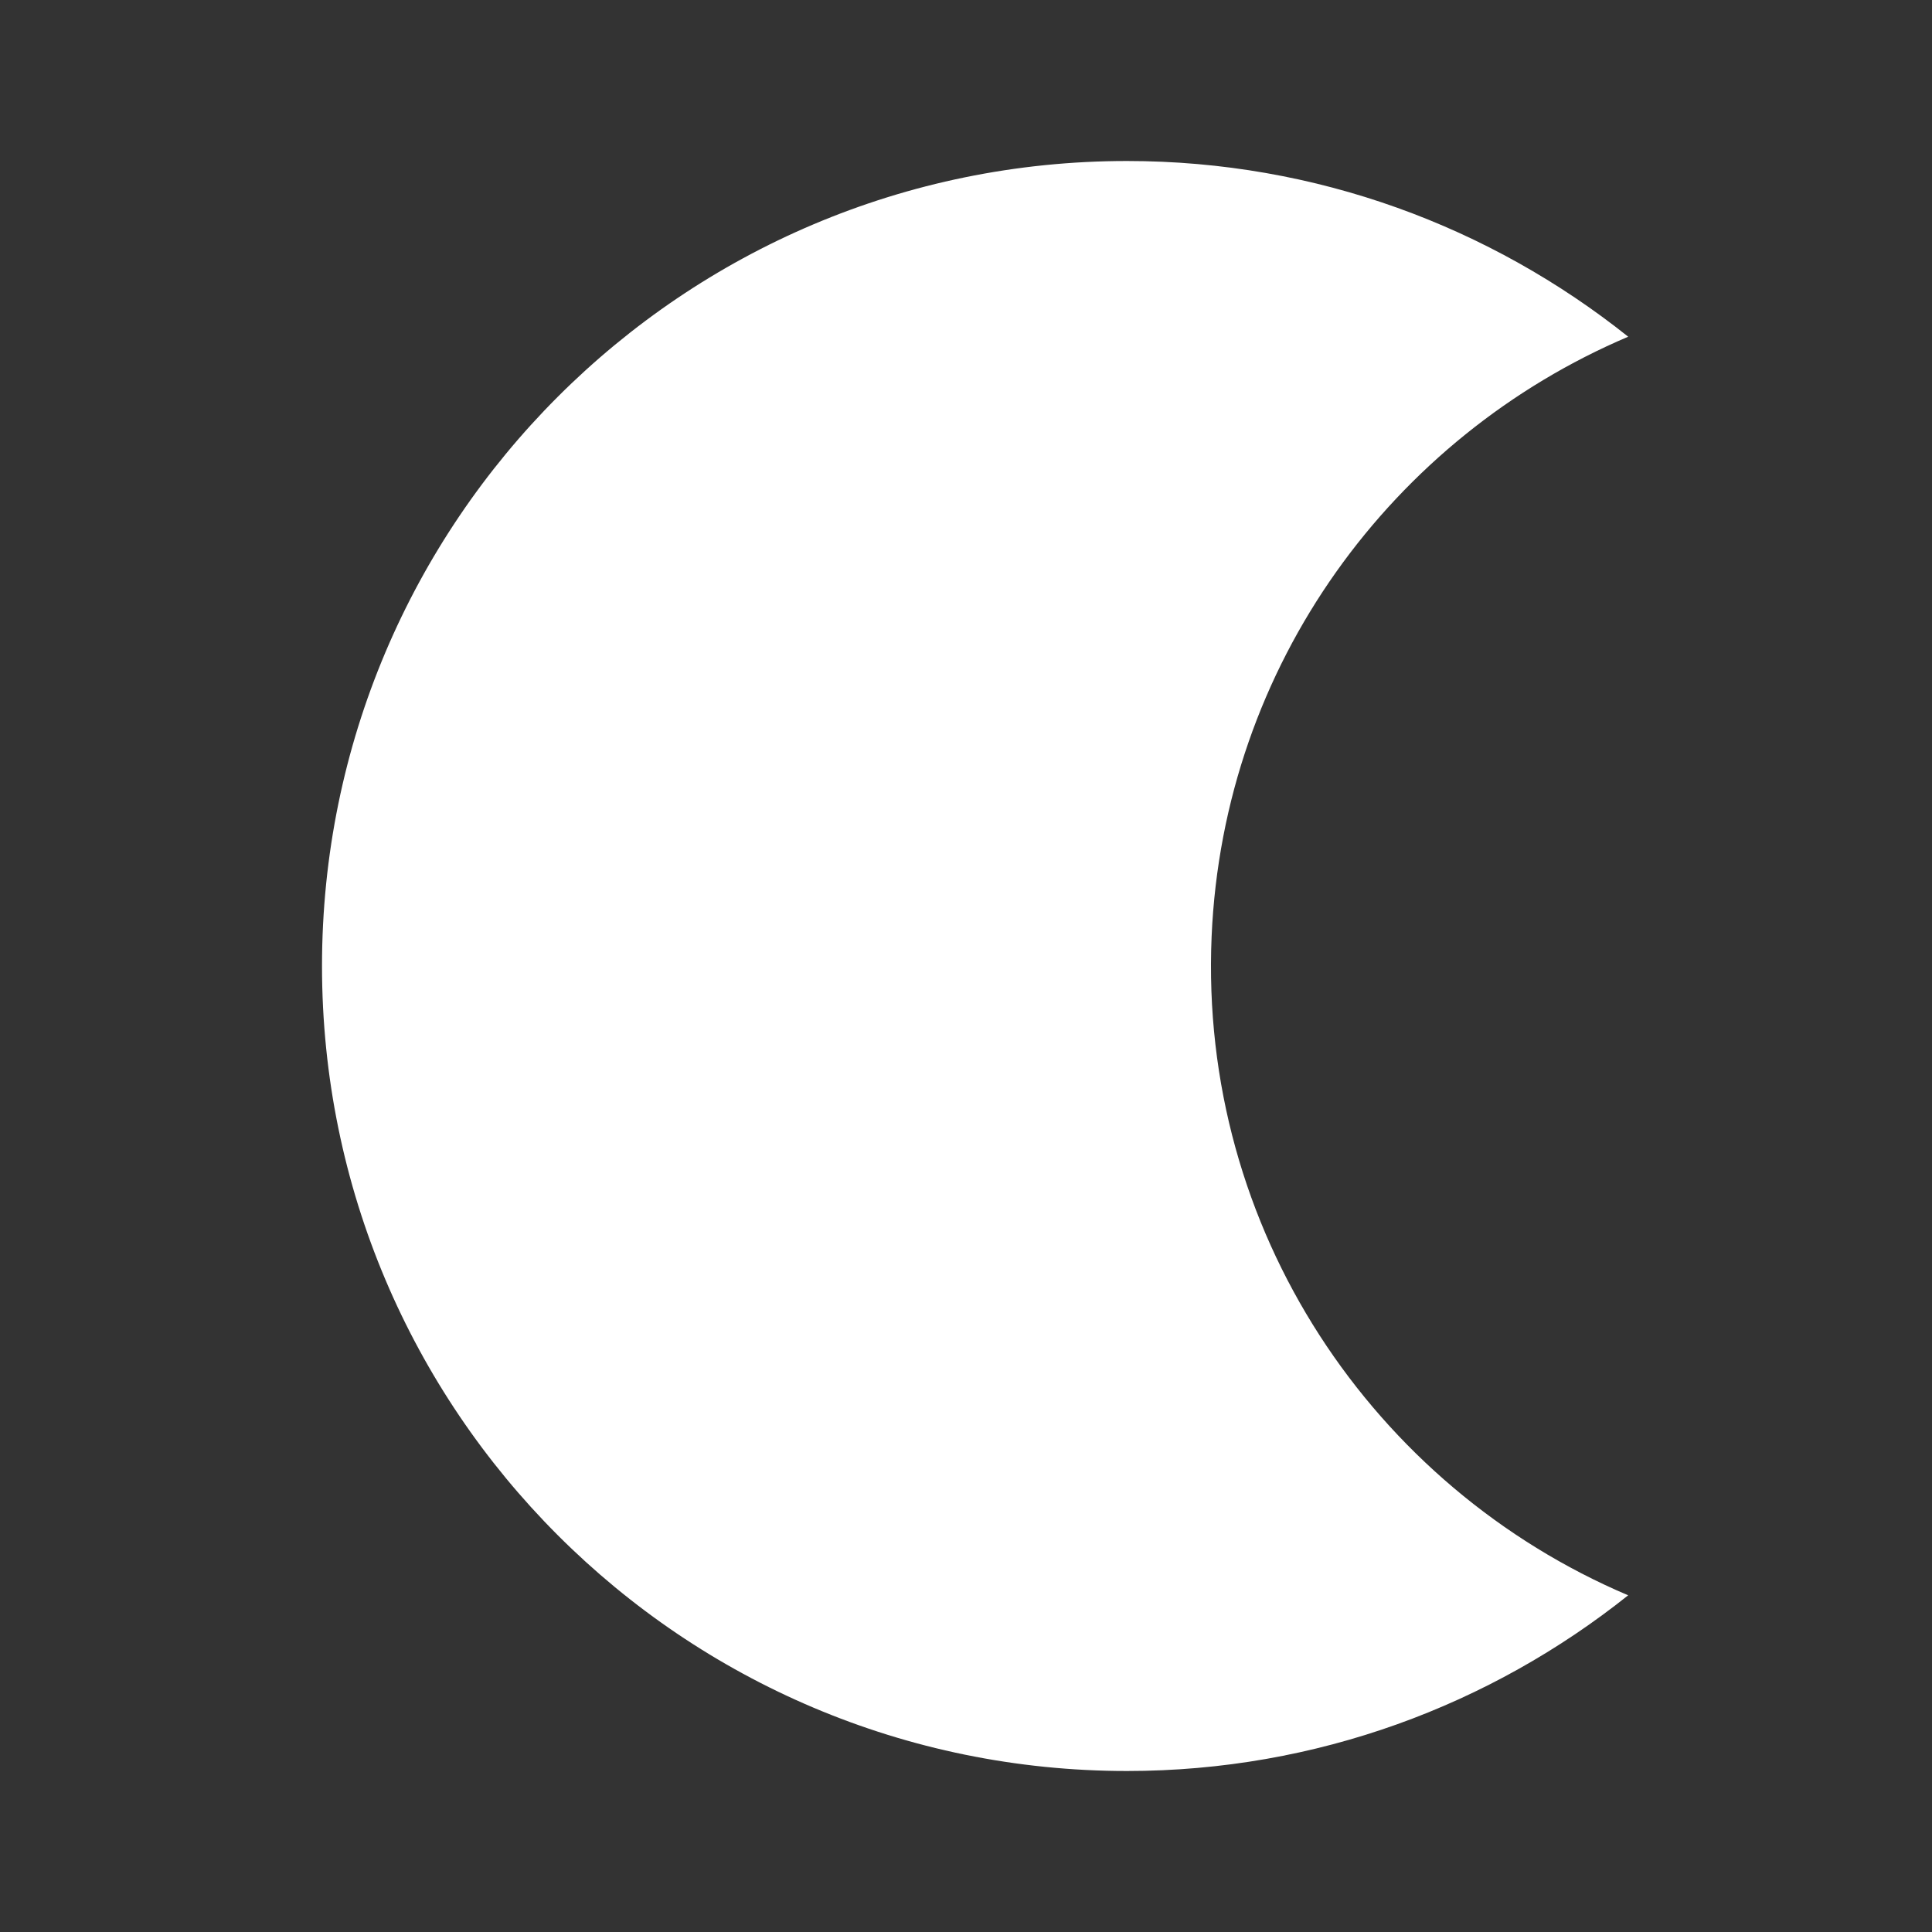 <svg width="512" height="512" viewBox="0 0 512 512" fill="none" xmlns="http://www.w3.org/2000/svg">
<rect x="0" y="0" width="512" height="512" fill="#333333" stroke="none"/>
<path d="M321.091 248.167C324.211 176.014 369.182 115.726 431.49 89.231C395.033 60.155 348.923 42.667 298.667 42.667C180.846 42.667 85.334 138.18 85.334 256C85.334 373.82 180.846 469.333 298.667 469.333C348.921 469.333 395.026 451.846 431.483 422.773C363.882 394.066 317.732 325.866 321.091 248.167Z" fill="white"/>
</svg>
